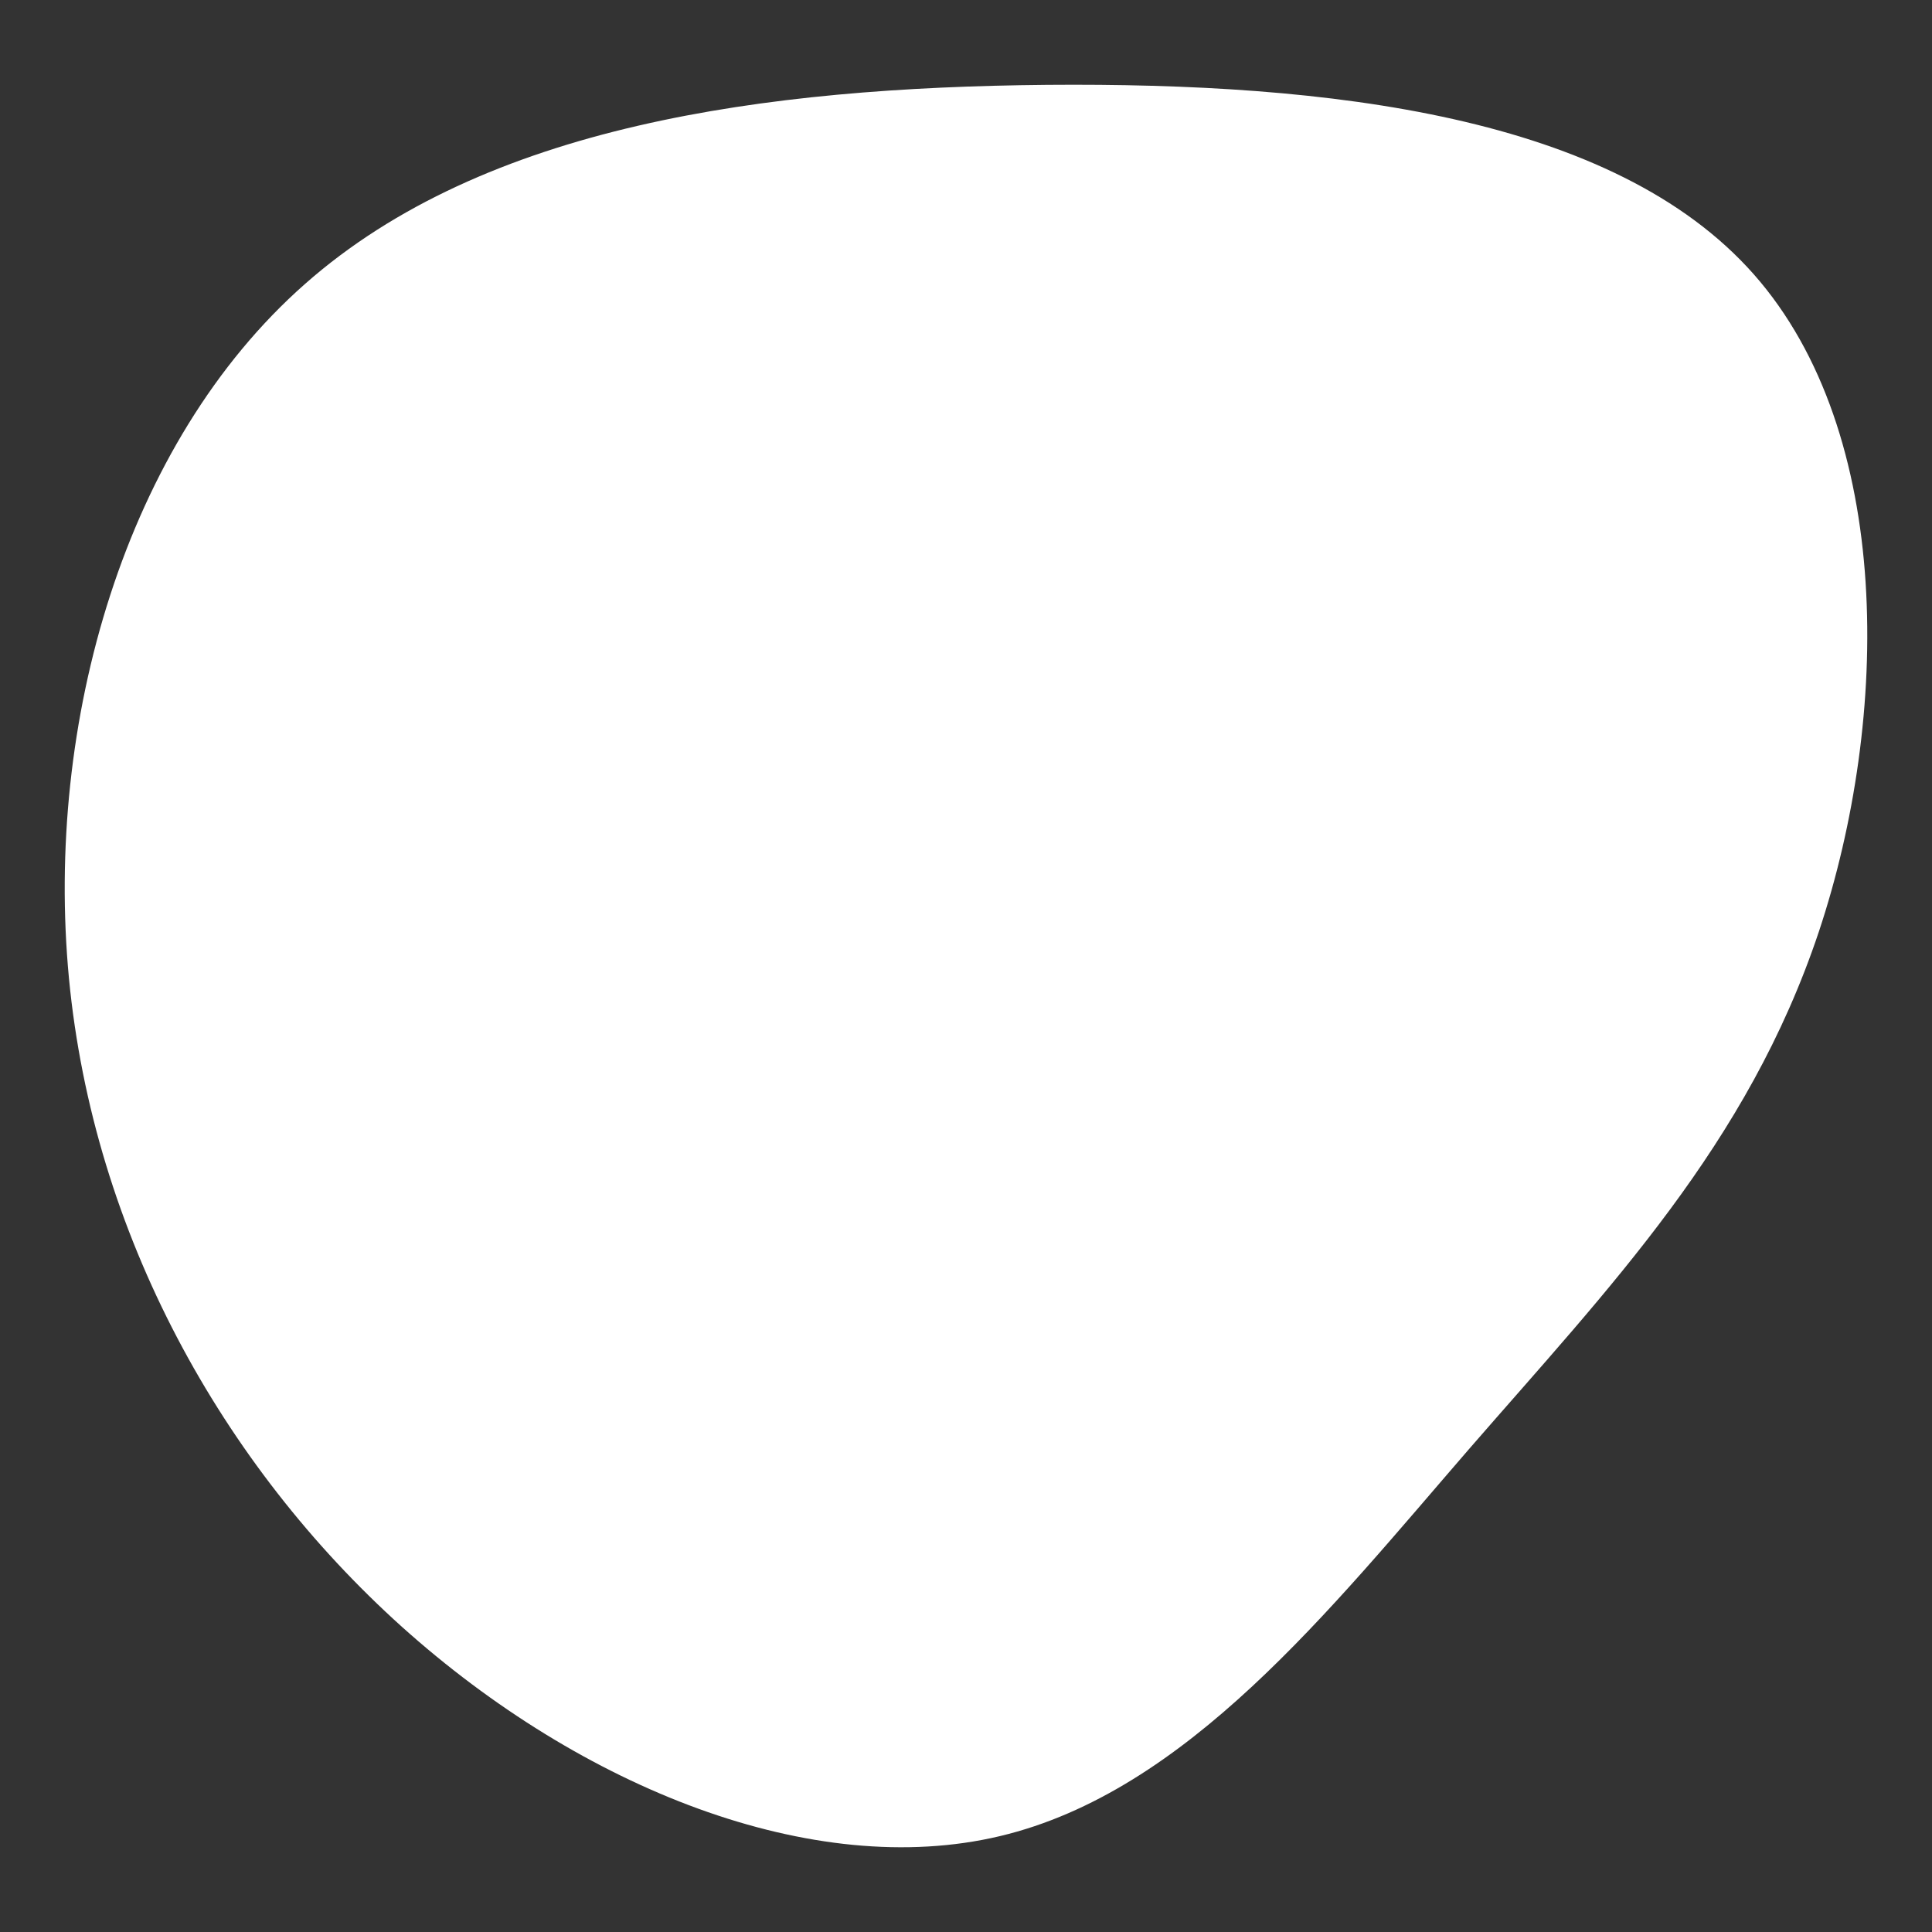 <svg id="visual" viewBox="0 0 900 900" width="900" height="900" xmlns="http://www.w3.org/2000/svg" xmlns:xlink="http://www.w3.org/1999/xlink" version="1.1"><rect x="0" y="0" width="900" height="900" fill="#333333" stroke="none"/><g transform="translate(486.521 467.029)"><path d="M330.5 -339.2C395.8 -265.2 393.9 -132.6 360.8 -33.1C327.6 66.3 263.3 132.6 197.9 207.9C132.6 283.3 66.3 367.6 -20.7 388.3C-107.7 409 -215.4 366.1 -299.3 290.8C-383.1 215.4 -443 107.7 -454.4 -11.3C-465.7 -130.3 -428.4 -260.7 -344.5 -334.7C-260.7 -408.7 -130.3 -426.3 1.1 -427.5C132.6 -428.6 265.2 -413.2 330.5 -339.2" fill="#FFFFFF"></path></g></svg>